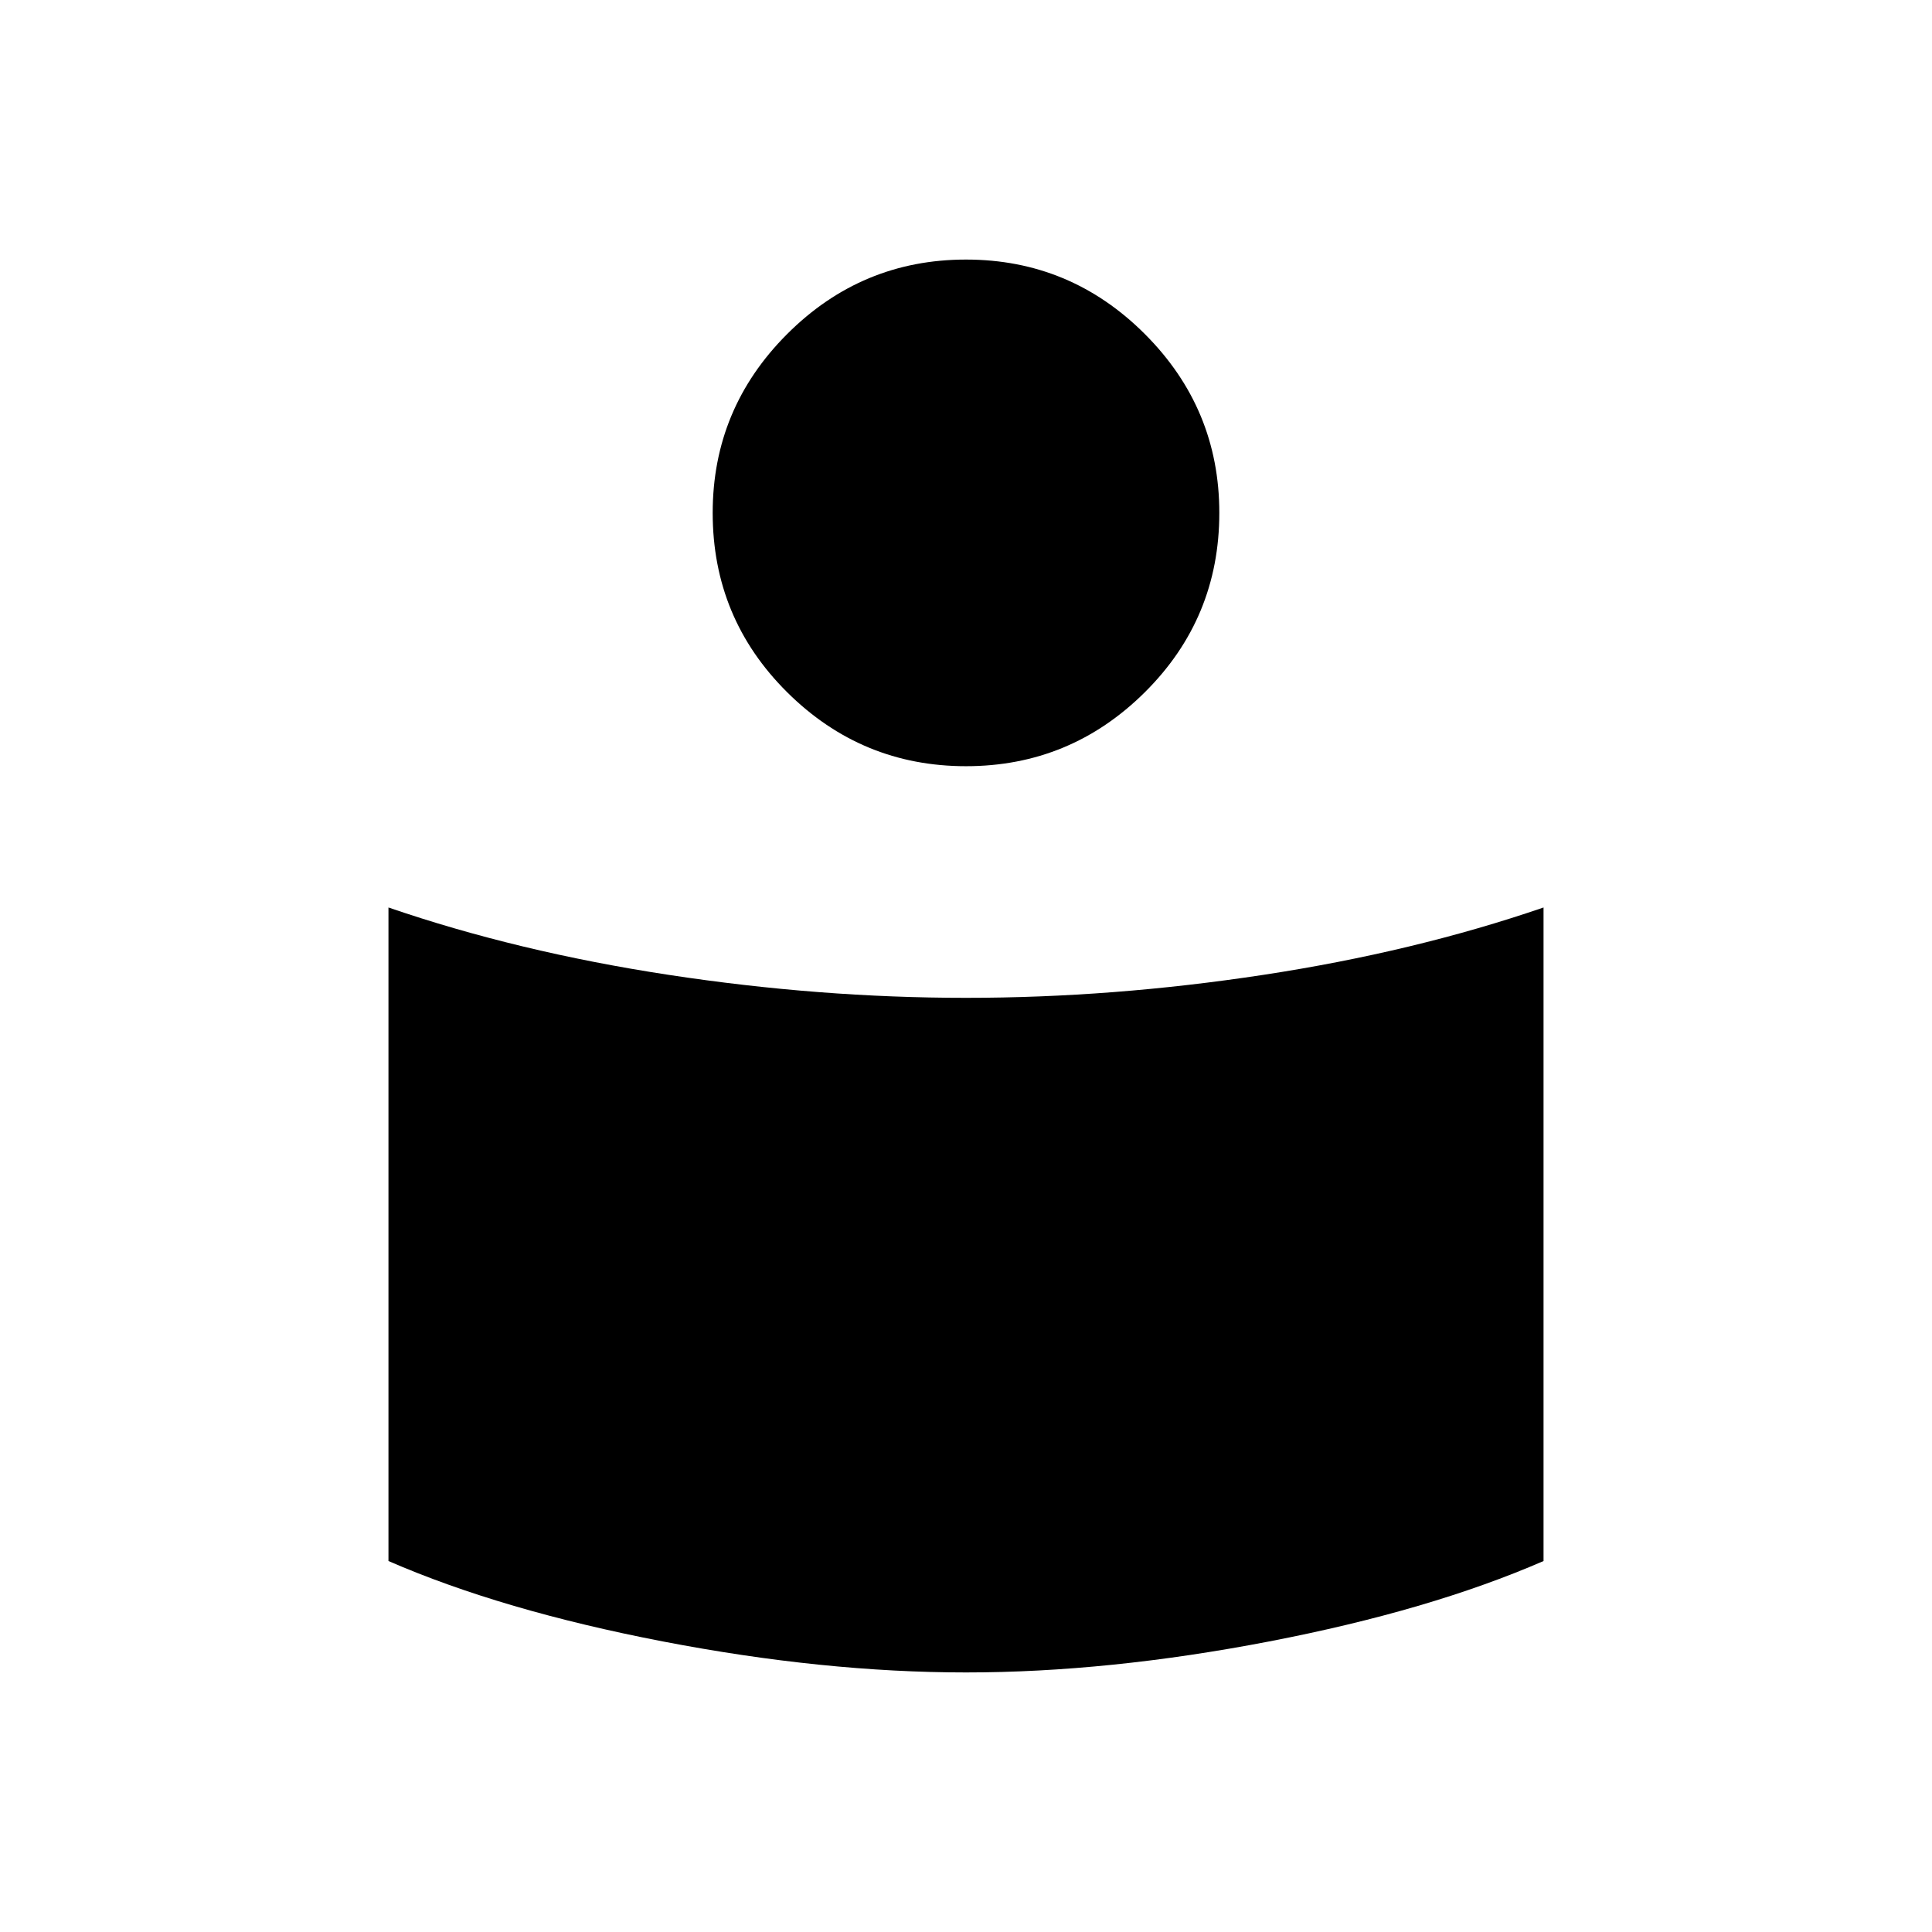 <svg xmlns="http://www.w3.org/2000/svg" height="40" viewBox="0 -960 960 960" width="40"><path d="M480-464.18q72.833 0 147.808-11.429 74.974-11.43 139.167-33.468v324.744q-56.474 24.567-136.372 39.963Q550.705-128.974 480-128.974q-70.705 0-150.603-15.396-79.898-15.396-136.372-39.963v-324.744q64.193 22.038 139.167 33.468Q407.167-464.18 480-464.18Zm0-366.846q51.859 0 88.866 37.006 37.006 37.007 37.006 88.866 0 52.372-37.006 89.122-37.007 36.75-88.866 36.75t-88.865-36.75q-37.007-36.75-37.007-89.122 0-51.859 37.007-88.866 37.006-37.006 88.865-37.006Z"/></svg>